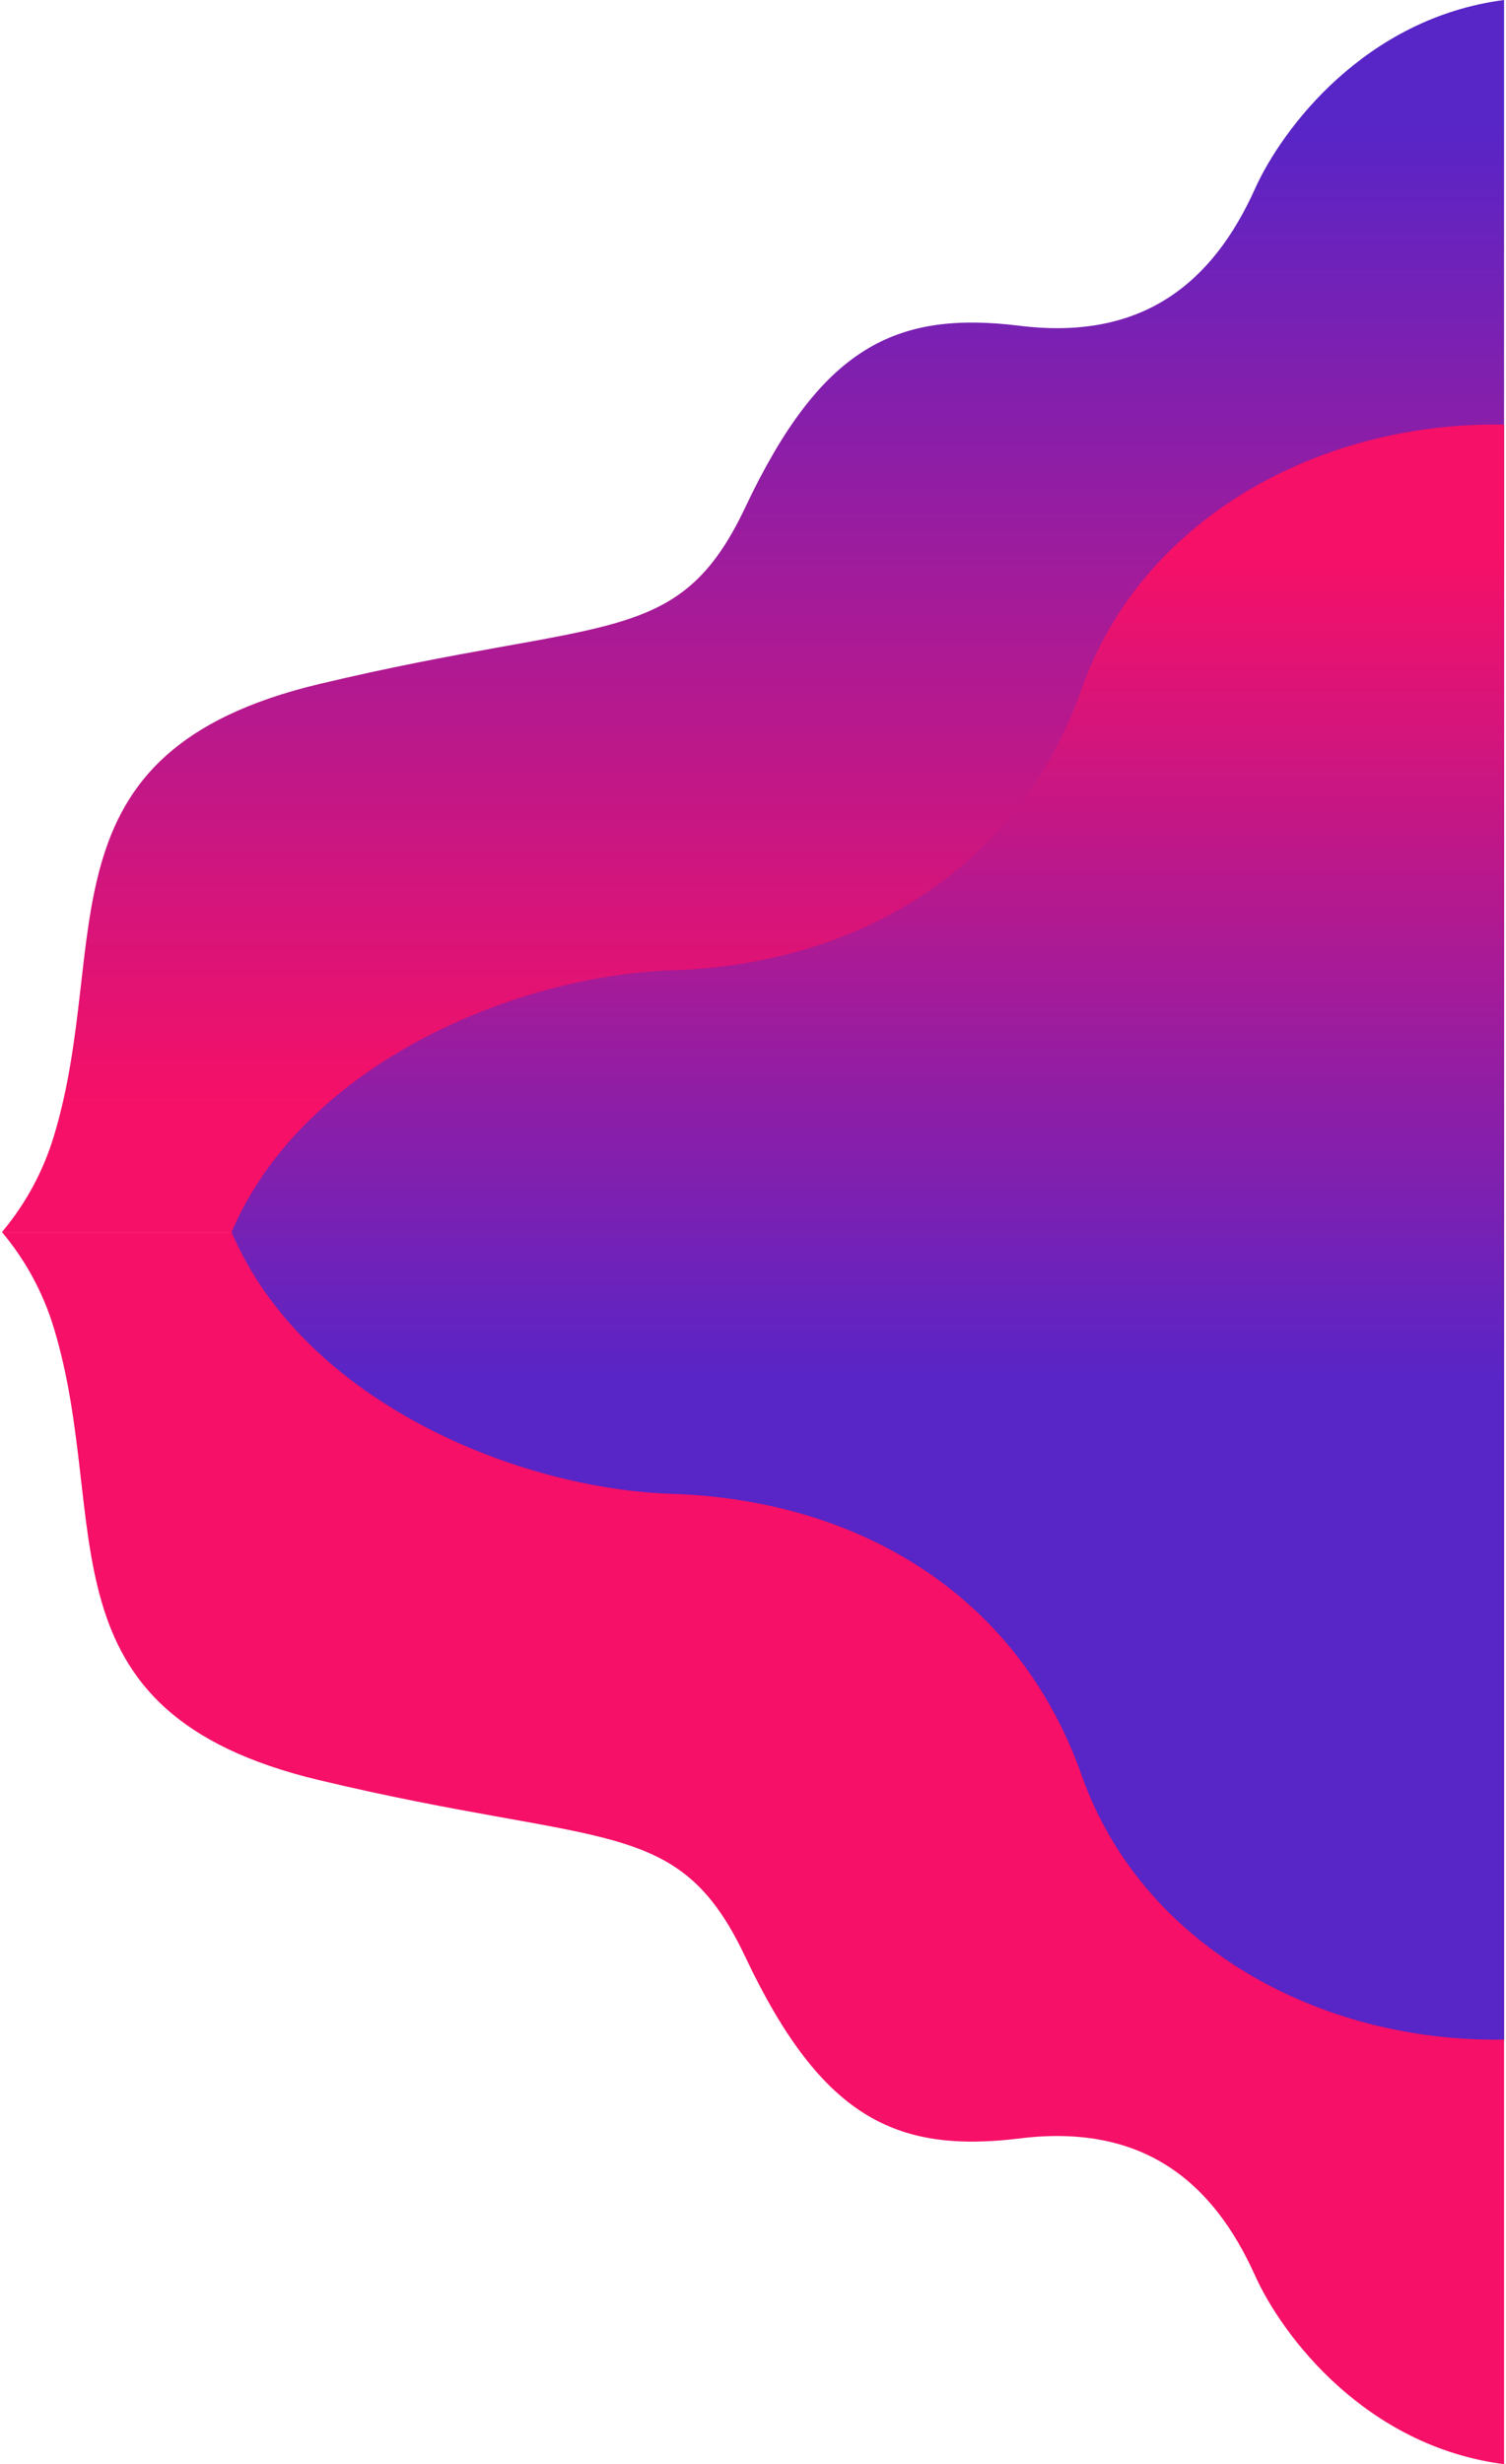 <svg width="775" height="1268" viewBox="0 0 775 1268" fill="none" xmlns="http://www.w3.org/2000/svg">
<path d="M774.001 634V1268C702.384 1258.69 659.651 1201.61 645.804 1170.81C624.32 1123.05 588.51 1092.49 524.771 1100.37C461.032 1108.24 422.595 1089.62 383.444 1006.76C348.829 933.693 311.347 951.124 164.292 916.022C17.237 880.919 58.058 783.489 27.738 683.435C22.277 665.308 13.179 648.485 1 633.997H774" fill="url(#paint0_linear_51_140)"/>
<path d="M774 634V0C702.383 9.313 659.65 66.392 645.803 97.189C624.318 144.948 588.508 175.513 524.769 167.634C461.03 159.755 422.594 178.381 383.443 261.238C348.827 334.307 311.346 316.876 164.291 351.978C17.236 387.081 58.057 484.511 27.736 584.565C22.275 602.692 13.177 619.515 0.999 634.003H773.999" fill="url(#paint1_linear_51_140)"/>
<path d="M345.485 768.682C266.466 766.054 156.413 721.399 119.171 634H774.001L774.001 1049.5C678.51 1051.17 587.556 1000.79 556.764 913.87C523.098 818.111 438.589 771.547 345.485 768.682Z" fill="url(#paint2_linear_51_140)"/>
<path d="M345.483 499.318C266.465 501.946 156.411 546.601 119.169 634H774L774 218.496C678.508 216.825 587.555 267.21 556.763 354.13C523.097 449.889 438.588 496.453 345.483 499.318Z" fill="url(#paint3_linear_51_140)"/>
<defs>
<linearGradient id="paint0_linear_51_140" x1="389.635" y1="64.112" x2="389.635" y2="569.888" gradientUnits="userSpaceOnUse">
<stop stop-color="#5825C7"/>
<stop offset="1" stop-color="#F61067"/>
</linearGradient>
<linearGradient id="paint1_linear_51_140" x1="389.635" y1="64.112" x2="389.635" y2="569.888" gradientUnits="userSpaceOnUse">
<stop stop-color="#5825C7"/>
<stop offset="1" stop-color="#F61067"/>
</linearGradient>
<linearGradient id="paint2_linear_51_140" x1="446.578" y1="284.944" x2="446.578" y2="712.36" gradientUnits="userSpaceOnUse">
<stop stop-color="#F61067"/>
<stop offset="1" stop-color="#5825C7"/>
</linearGradient>
<linearGradient id="paint3_linear_51_140" x1="446.578" y1="284.944" x2="446.578" y2="712.36" gradientUnits="userSpaceOnUse">
<stop stop-color="#F61067"/>
<stop offset="1" stop-color="#5825C7"/>
</linearGradient>
</defs>
</svg>
